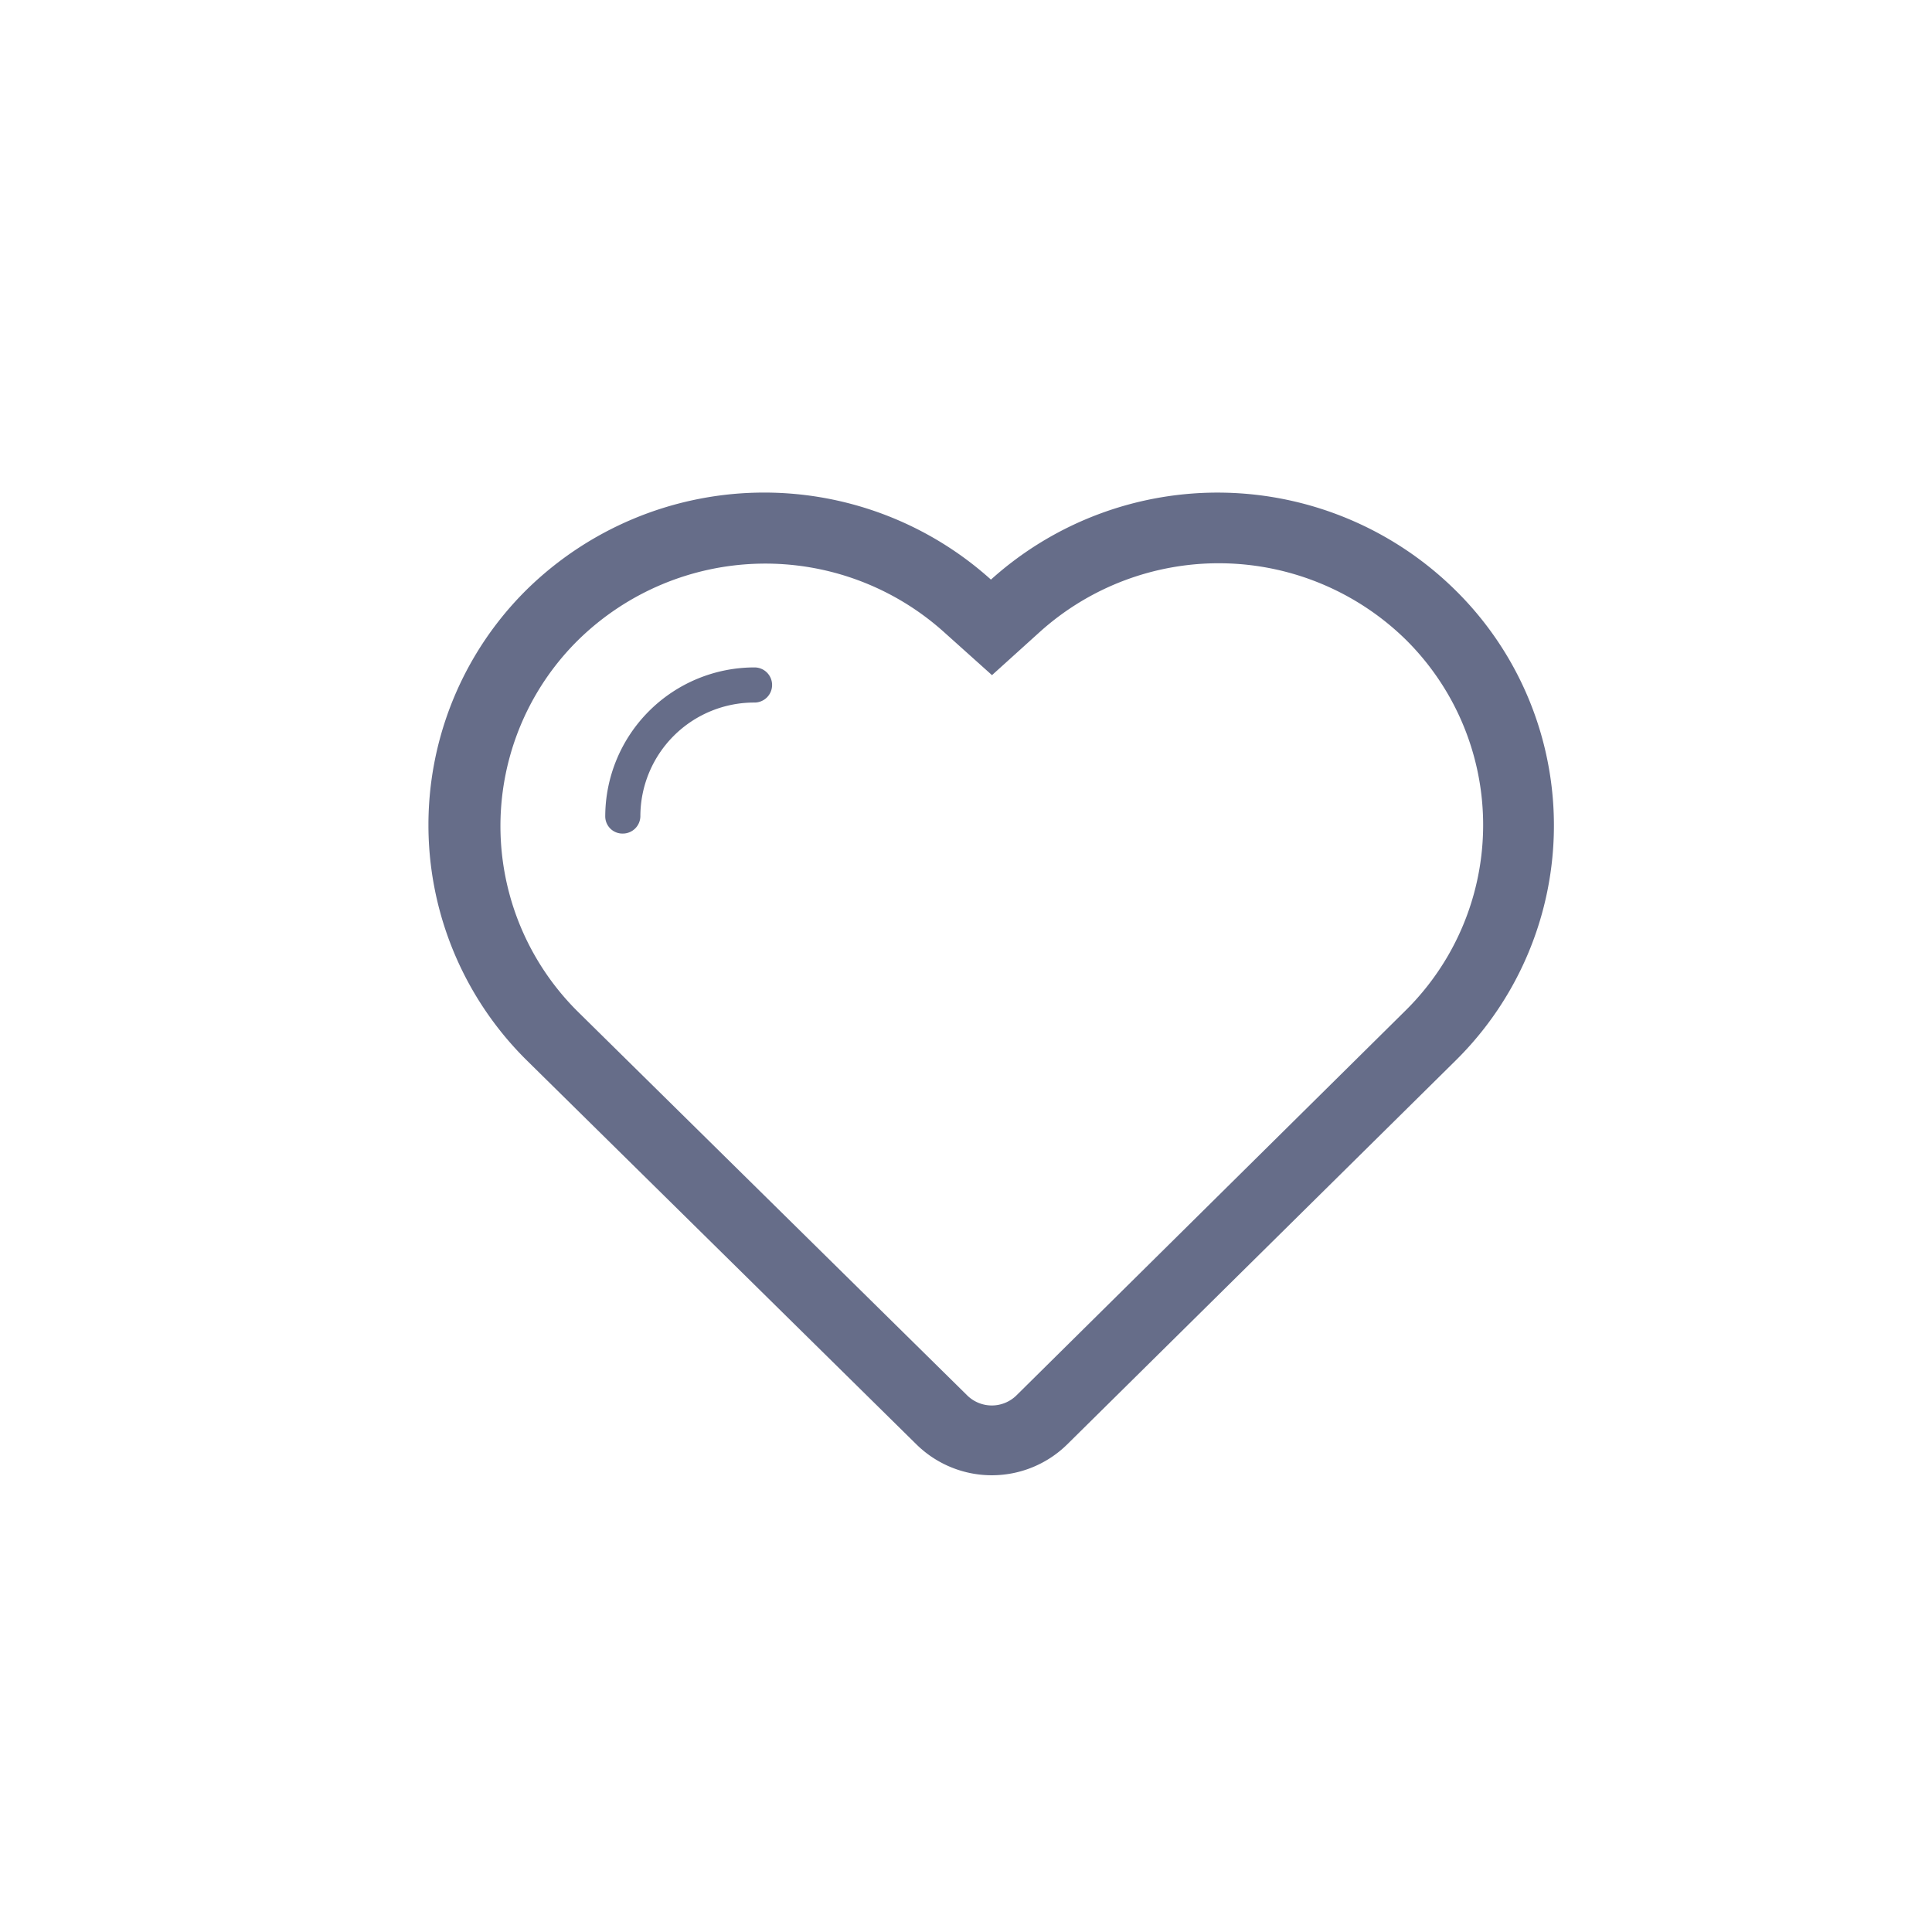 <svg xmlns="http://www.w3.org/2000/svg" viewBox="0 0 55 55"><path d="M41.44 30.19L30.38 41.12a3.06 3.06 0 01-4.29 0L15 30.19a9.42 9.42 0 010-13.41 9.65 9.65 0 0113.21-.28 9.64 9.64 0 0113.2.28 9.4 9.4 0 01.03 13.41zm-1.44-12A7.61 7.61 0 0029.59 18l-1.35 1.22L26.88 18a7.61 7.61 0 00-10.42.22 7.44 7.44 0 000 10.59l11.06 10.9a1 1 0 001.43 0L40 28.78a7.42 7.42 0 000-10.59zM21.48 20a3.24 3.24 0 00-3.25 3.24.5.5 0 01-.5.49.49.49 0 01-.5-.49A4.25 4.25 0 0121.48 19a.5.5 0 01.5.5.5.5 0 01-.5.5z" fill="#666d89" fill-rule="evenodd"/></svg>